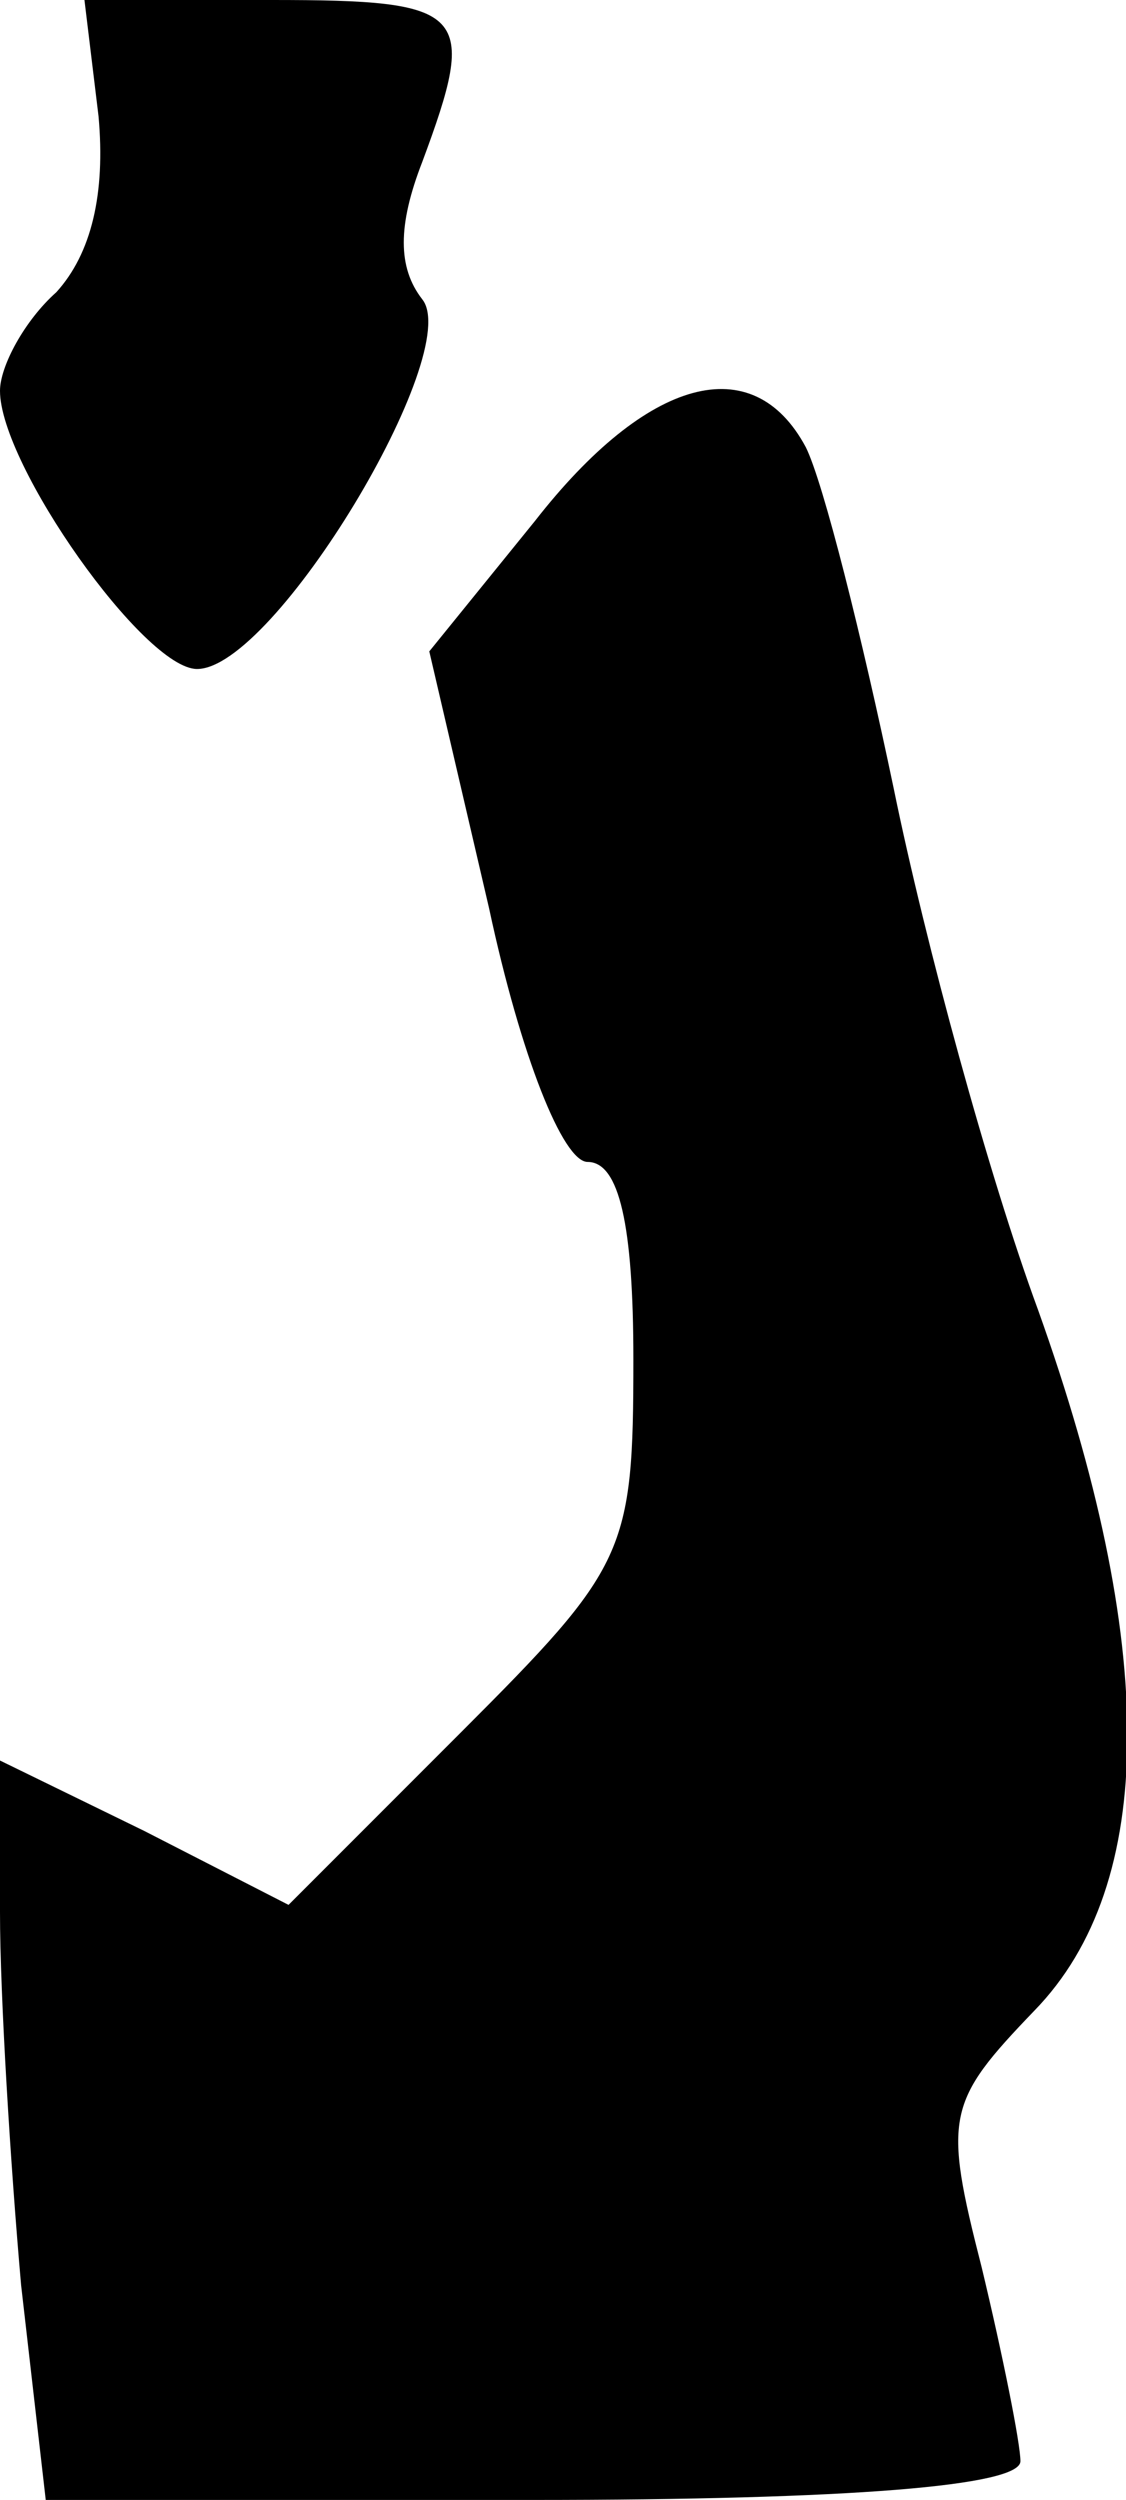 <?xml version="1.0" standalone="no"?>
<!DOCTYPE svg PUBLIC "-//W3C//DTD SVG 20010904//EN"
 "http://www.w3.org/TR/2001/REC-SVG-20010904/DTD/svg10.dtd">
<svg version="1.0" xmlns="http://www.w3.org/2000/svg"
 width="32pt" height="71pt" viewBox="0 0 32 71"
 preserveAspectRatio="xMidYMid meet">
<g transform="translate(0,71) scale(0.1,-0.1)"
fill="#000000" stroke="none">
<path fill="#000000" stroke="none" d="M28 677 c2 -22 -2 -39 -12 -50 -9 -8
-16 -21 -16 -28 0 -21 41 -79 56 -79 22 0 76 90 64 105 -7 9 -7 21 0 39 16 43
13 46 -43 46 l-53 0 4 -33z"/>
<path fill="#000000" stroke="none" d="M152 562 l-30 -37 17 -73 c9 -42 21
-72 28 -72 9 0 13 -18 13 -56 0 -55 -2 -59 -49 -106 l-49 -49 -41 21 -41 20 0
-43 c0 -24 3 -72 6 -106 l7 -61 138 0 c91 0 139 4 139 11 0 5 -5 30 -11 55
-11 43 -10 47 15 73 35 36 35 104 1 199 -14 38 -32 104 -41 148 -9 43 -20 87
-25 97 -15 28 -45 20 -77 -21z"/>
</g>
</svg>
